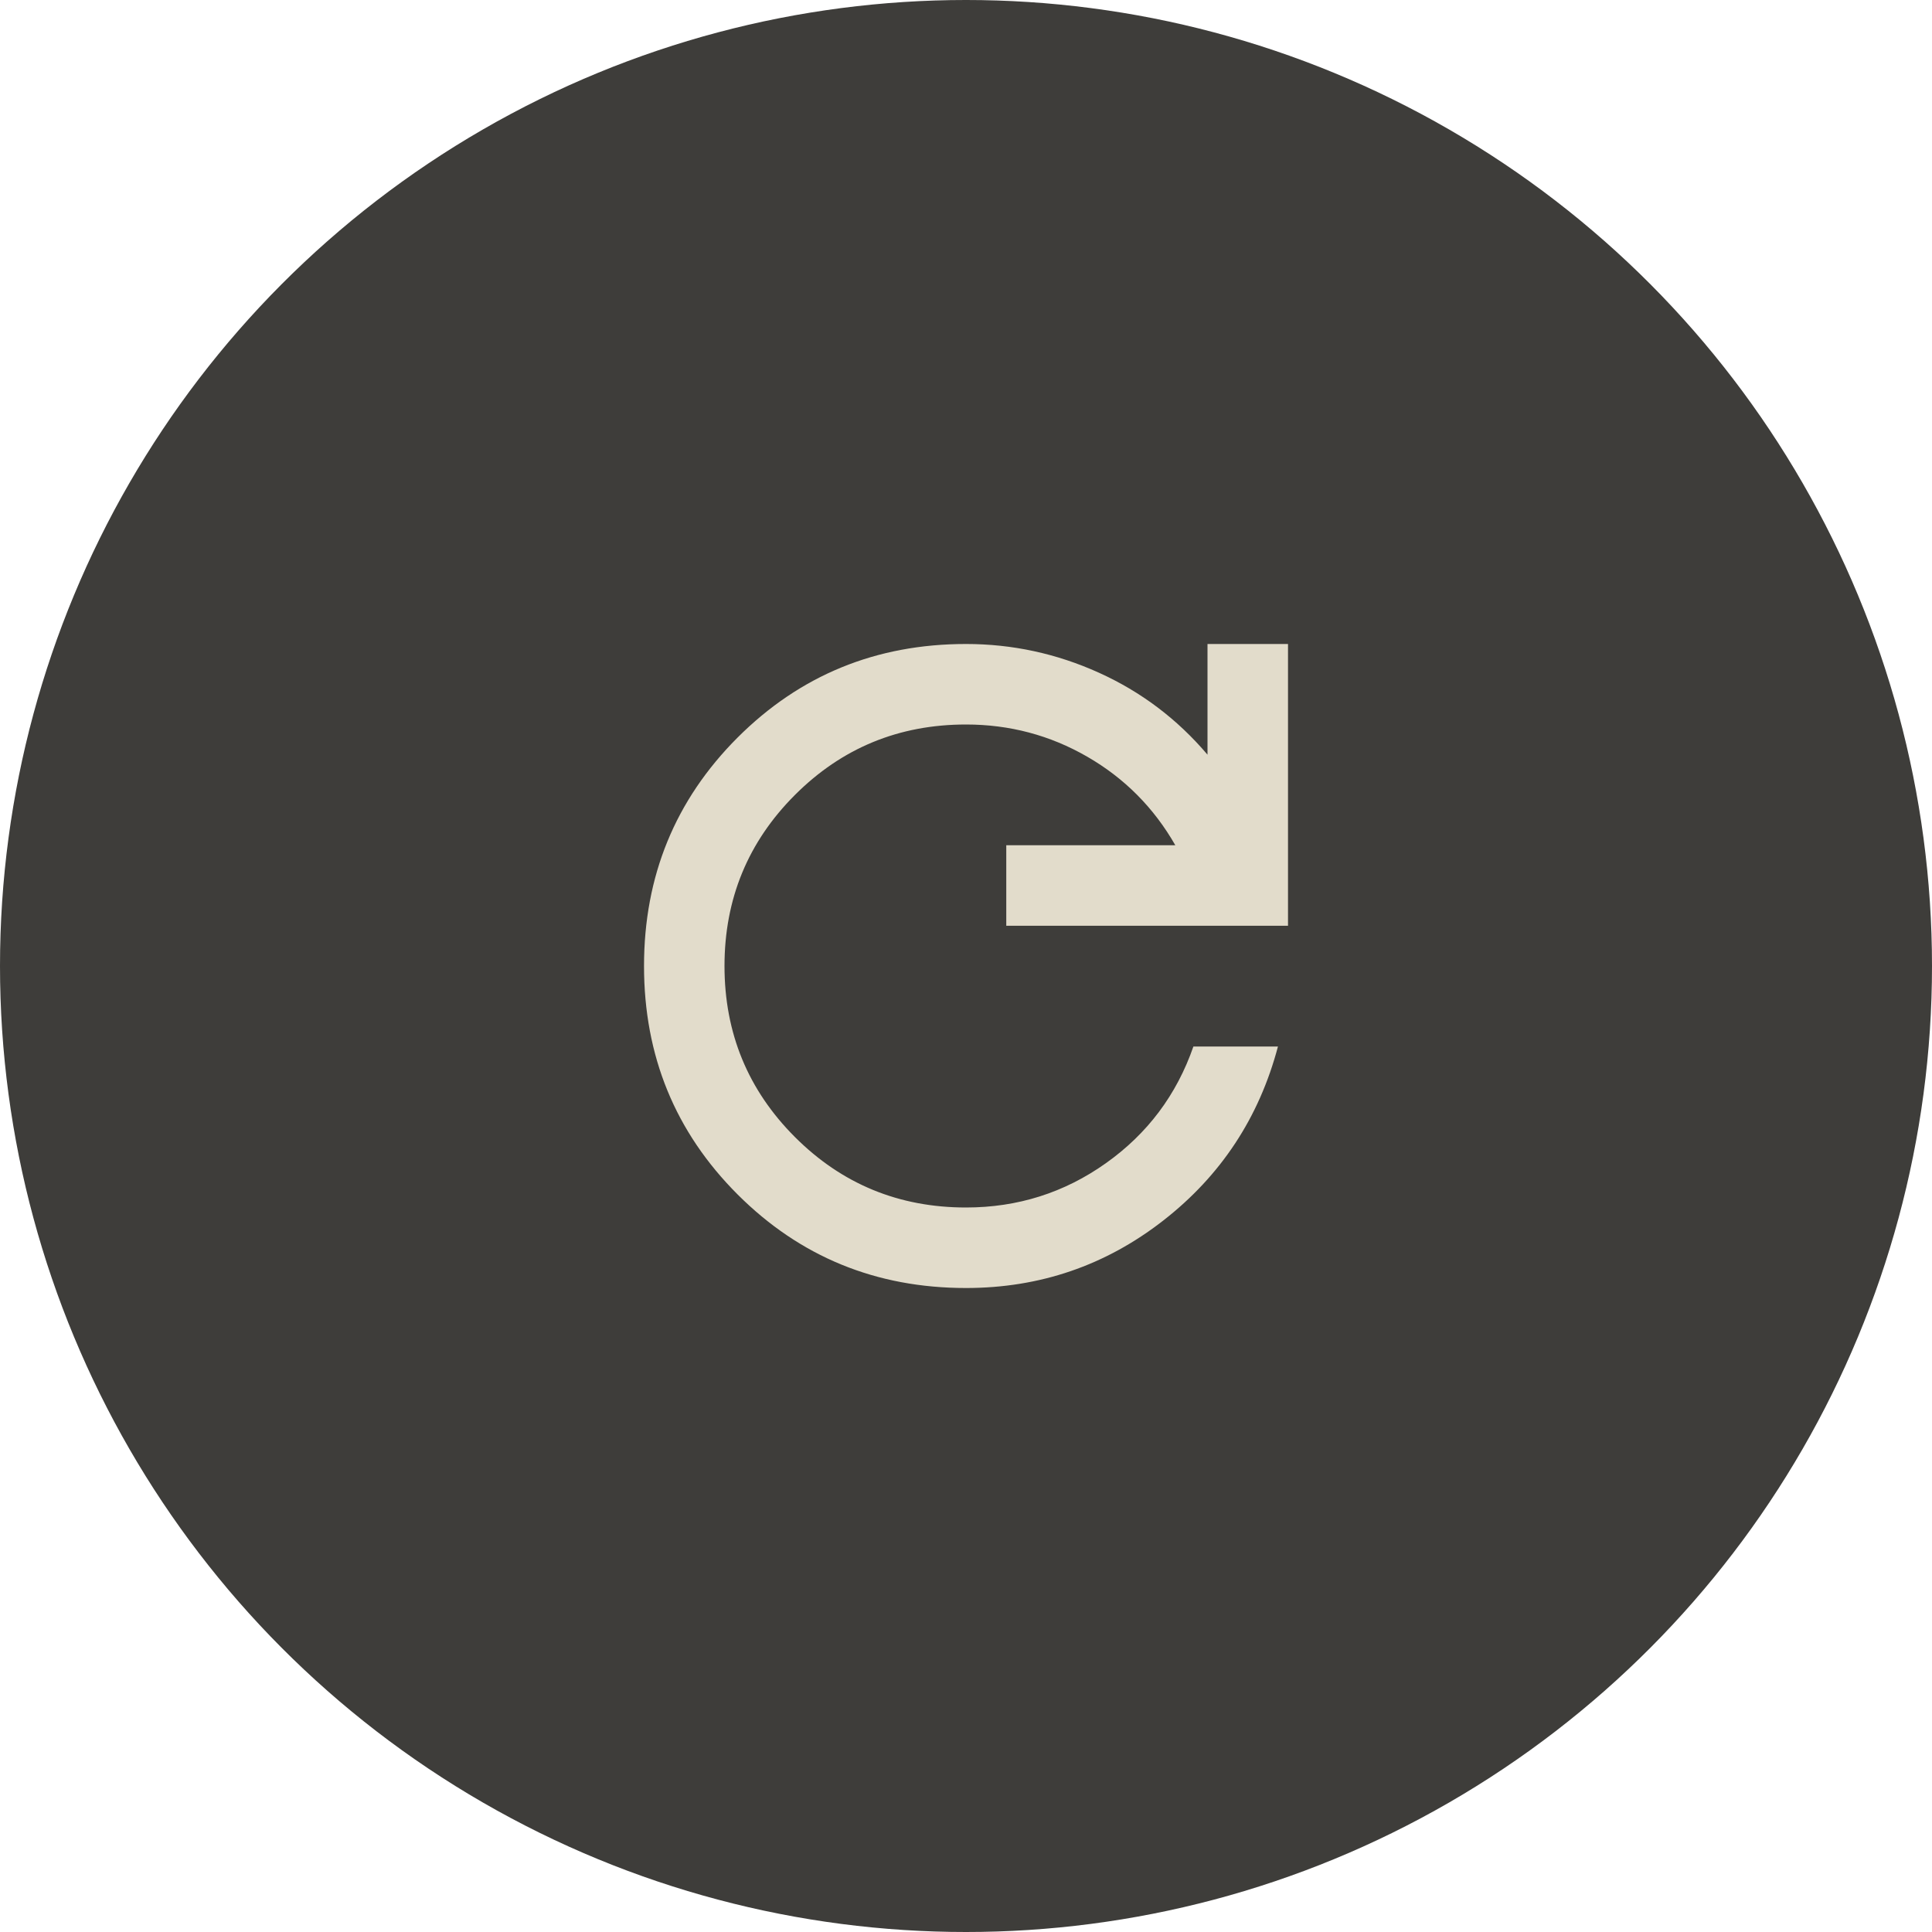 <svg width="64" height="64" viewBox="0 0 64 64" fill="none" xmlns="http://www.w3.org/2000/svg">
<circle cx="32" cy="32" r="32" fill="#3E3D3A"/>
<path d="M32 42.667C29.022 42.667 26.5 41.633 24.433 39.567C22.367 37.5 21.334 34.978 21.334 32C21.334 29.022 22.367 26.5 24.433 24.433C26.5 22.367 29.022 21.333 32 21.333C33.533 21.333 35 21.65 36.4 22.283C37.8 22.916 39 23.821 40 25V21.333H42.667V30.667H33.334V28H38.934C38.222 26.756 37.25 25.778 36.017 25.067C34.785 24.356 33.446 24 32 24C29.778 24 27.889 24.778 26.334 26.333C24.778 27.889 24 29.778 24 32C24 34.222 24.778 36.111 26.334 37.667C27.889 39.222 29.778 40 32 40C33.711 40 35.256 39.511 36.633 38.533C38.011 37.556 38.978 36.267 39.533 34.667H42.334C41.711 37.022 40.445 38.944 38.533 40.433C36.622 41.922 34.445 42.667 32 42.667Z" fill="#E2DCCB"/>
</svg>
